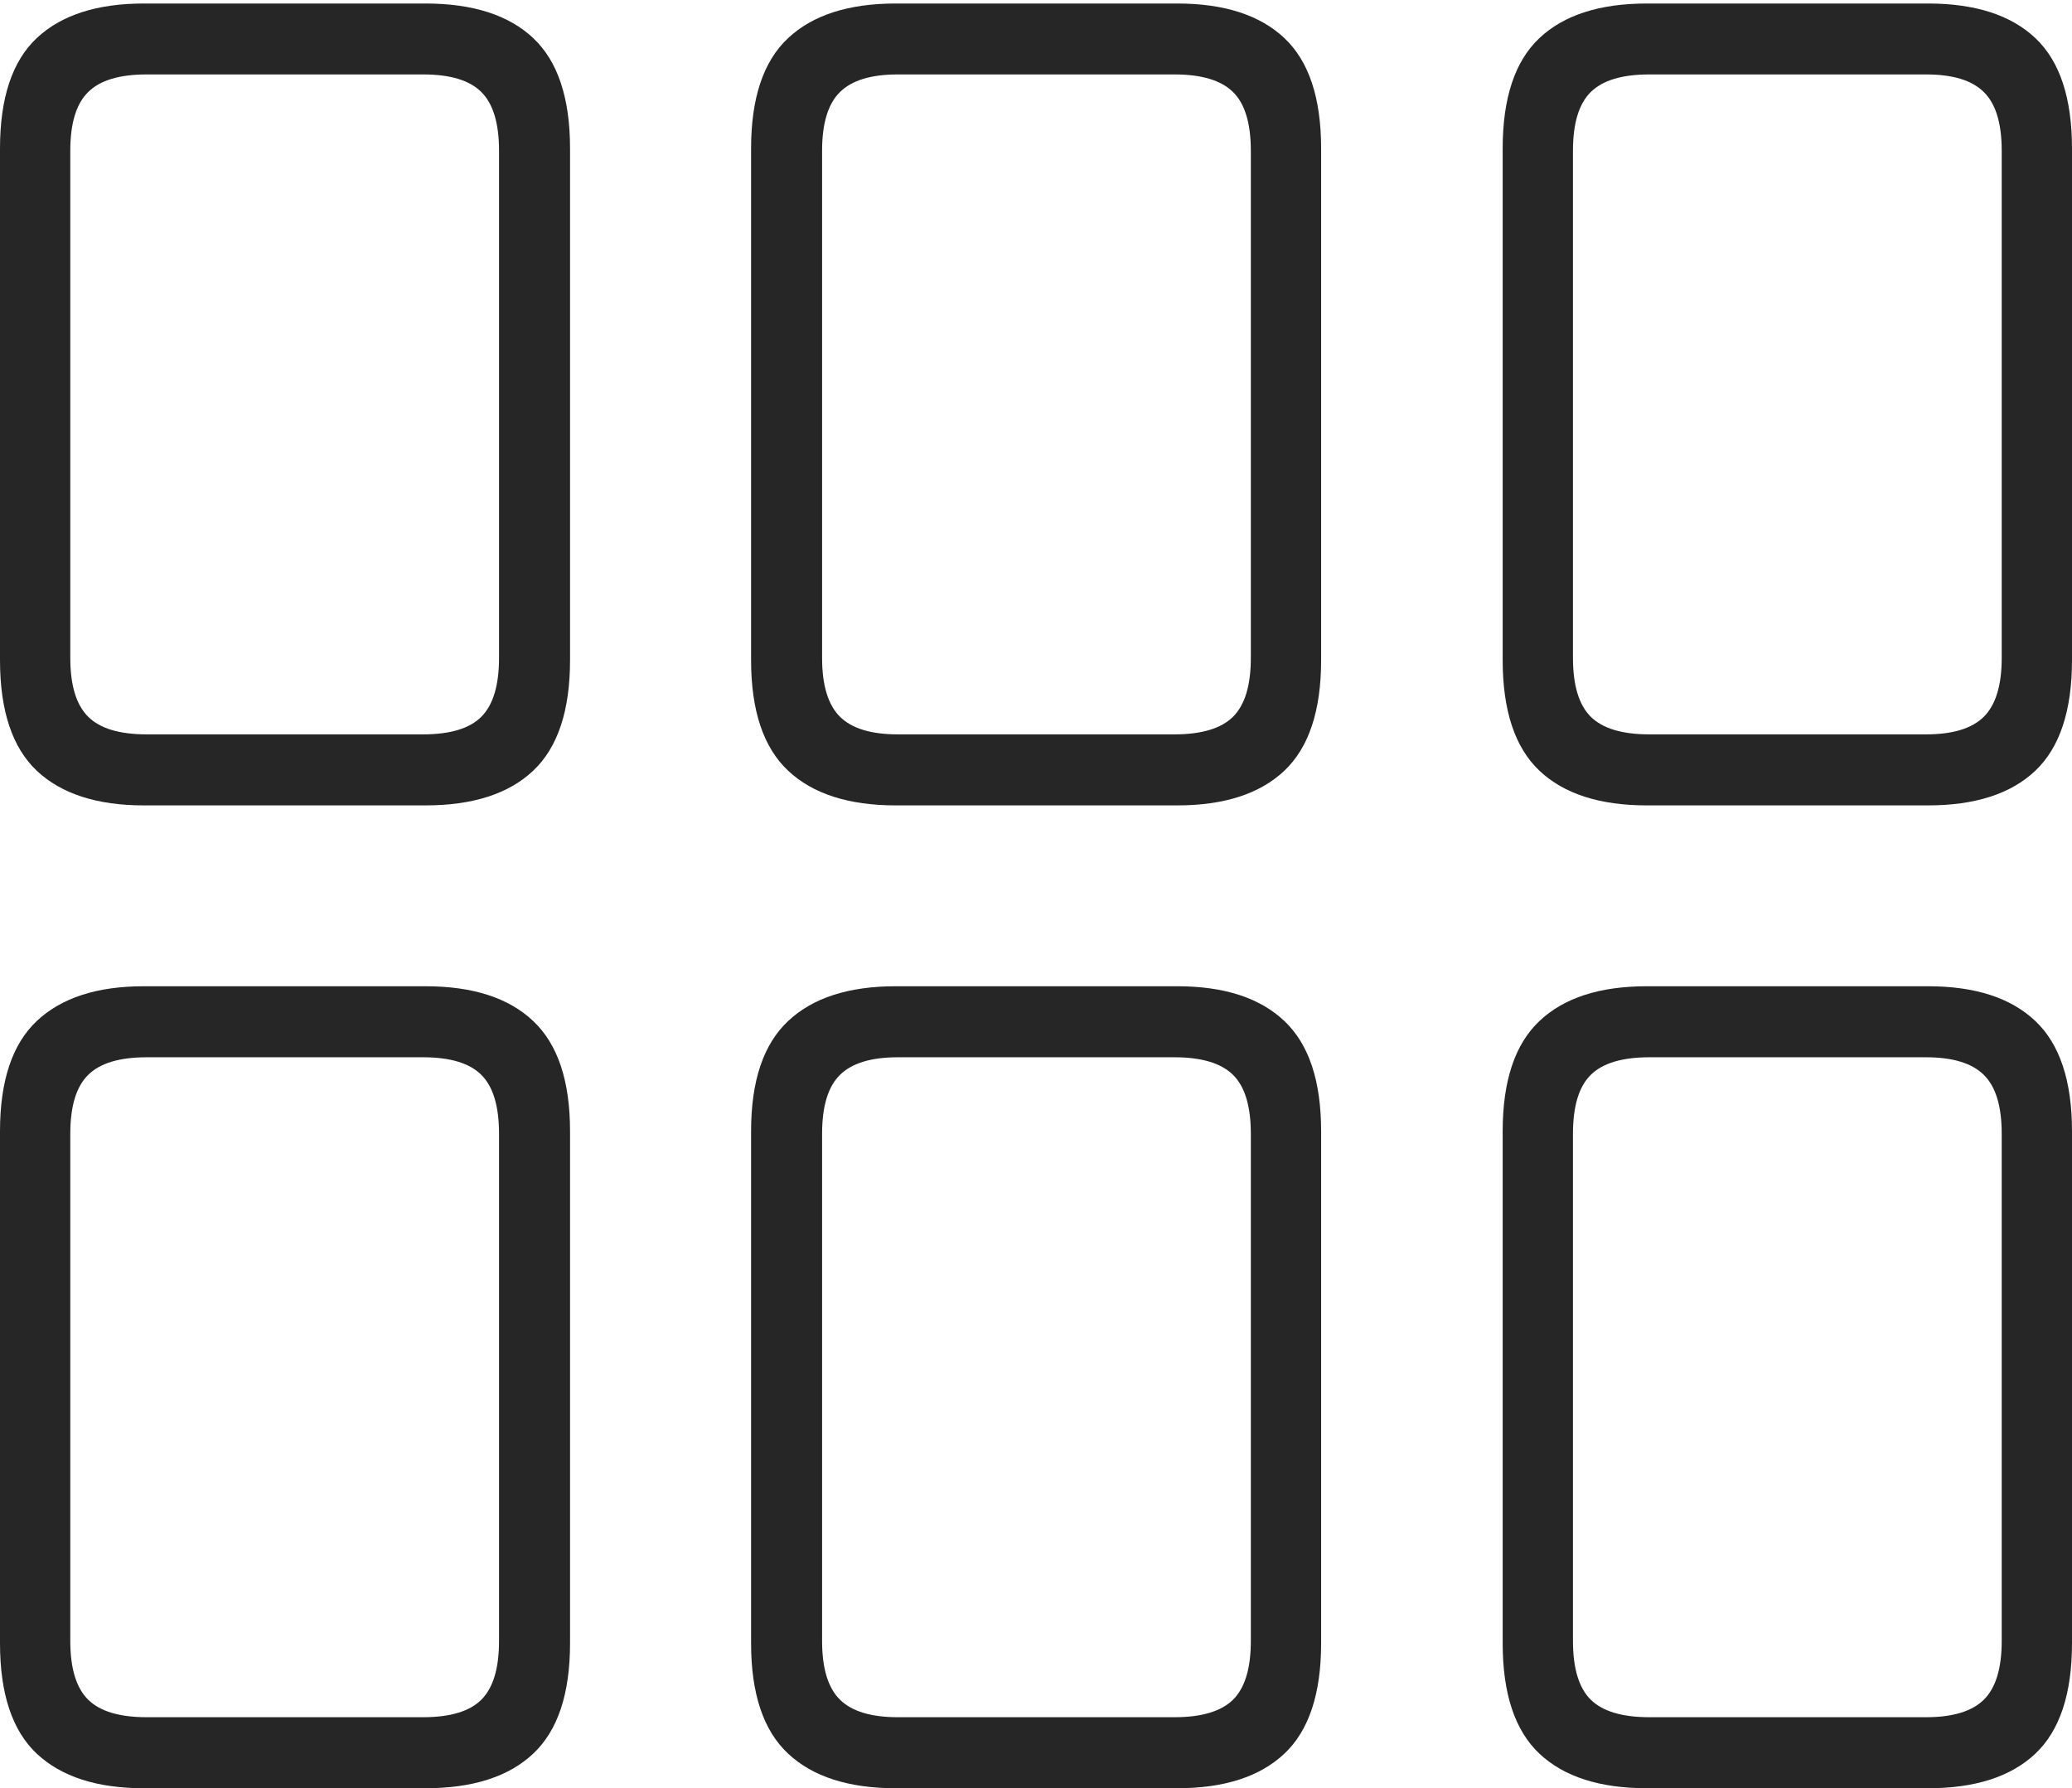 <?xml version="1.0" encoding="UTF-8"?>
<!--Generator: Apple Native CoreSVG 175-->
<!DOCTYPE svg
PUBLIC "-//W3C//DTD SVG 1.1//EN"
       "http://www.w3.org/Graphics/SVG/1.1/DTD/svg11.dtd">
<svg version="1.1" xmlns="http://www.w3.org/2000/svg" xmlns:xlink="http://www.w3.org/1999/xlink" width="20.075" height="17.323">
 <g>
  <rect height="17.323" opacity="0" width="20.075" x="0" y="0"/>
  <path d="M1.394 7.802L4.122 7.802Q4.81 7.802 5.166 7.466Q5.523 7.129 5.523 6.394L5.523 1.439Q5.523 0.704 5.166 0.369Q4.81 0.034 4.122 0.034L1.394 0.034Q0.713 0.034 0.356 0.369Q0 0.704 0 1.439L0 6.394Q0 7.129 0.356 7.466Q0.713 7.802 1.394 7.802ZM1.421 7.114Q1.026 7.114 0.854 6.943Q0.681 6.771 0.681 6.373L0.681 1.46Q0.681 1.062 0.854 0.892Q1.026 0.721 1.421 0.721L4.099 0.721Q4.494 0.721 4.664 0.892Q4.835 1.062 4.835 1.46L4.835 6.373Q4.835 6.771 4.664 6.943Q4.494 7.114 4.099 7.114ZM8.679 7.802L11.406 7.802Q12.088 7.802 12.444 7.466Q12.8 7.129 12.8 6.394L12.8 1.439Q12.8 0.704 12.444 0.369Q12.088 0.034 11.406 0.034L8.679 0.034Q7.994 0.034 7.636 0.369Q7.277 0.704 7.277 1.439L7.277 6.394Q7.277 7.129 7.636 7.466Q7.994 7.802 8.679 7.802ZM8.698 7.114Q8.311 7.114 8.138 6.943Q7.965 6.771 7.965 6.373L7.965 1.46Q7.965 1.062 8.138 0.892Q8.311 0.721 8.698 0.721L11.379 0.721Q11.774 0.721 11.947 0.892Q12.119 1.062 12.119 1.46L12.119 6.373Q12.119 6.771 11.947 6.943Q11.774 7.114 11.379 7.114ZM15.956 7.802L18.68 7.802Q19.365 7.802 19.72 7.466Q20.075 7.129 20.075 6.394L20.075 1.439Q20.075 0.704 19.72 0.369Q19.365 0.034 18.68 0.034L15.956 0.034Q15.271 0.034 14.915 0.369Q14.559 0.704 14.559 1.439L14.559 6.394Q14.559 7.129 14.915 7.466Q15.271 7.802 15.956 7.802ZM15.98 7.114Q15.585 7.114 15.412 6.943Q15.24 6.771 15.24 6.373L15.24 1.46Q15.24 1.062 15.412 0.892Q15.585 0.721 15.98 0.721L18.661 0.721Q19.049 0.721 19.221 0.892Q19.394 1.062 19.394 1.46L19.394 6.373Q19.394 6.771 19.221 6.943Q19.049 7.114 18.661 7.114ZM1.394 17.323L4.122 17.323Q4.81 17.323 5.166 16.988Q5.523 16.653 5.523 15.918L5.523 10.959Q5.523 10.227 5.166 9.891Q4.81 9.554 4.122 9.554L1.394 9.554Q0.713 9.554 0.356 9.891Q0 10.227 0 10.959L0 15.918Q0 16.653 0.356 16.988Q0.713 17.323 1.394 17.323ZM1.421 16.635Q1.026 16.635 0.854 16.465Q0.681 16.294 0.681 15.897L0.681 10.983Q0.681 10.583 0.854 10.413Q1.026 10.242 1.421 10.242L4.099 10.242Q4.494 10.242 4.664 10.413Q4.835 10.583 4.835 10.983L4.835 15.897Q4.835 16.294 4.664 16.465Q4.494 16.635 4.099 16.635ZM8.679 17.323L11.406 17.323Q12.088 17.323 12.444 16.988Q12.8 16.653 12.8 15.918L12.8 10.959Q12.8 10.227 12.444 9.891Q12.088 9.554 11.406 9.554L8.679 9.554Q7.994 9.554 7.636 9.891Q7.277 10.227 7.277 10.959L7.277 15.918Q7.277 16.653 7.636 16.988Q7.994 17.323 8.679 17.323ZM8.698 16.635Q8.311 16.635 8.138 16.465Q7.965 16.294 7.965 15.897L7.965 10.983Q7.965 10.583 8.138 10.413Q8.311 10.242 8.698 10.242L11.379 10.242Q11.774 10.242 11.947 10.413Q12.119 10.583 12.119 10.983L12.119 15.897Q12.119 16.294 11.947 16.465Q11.774 16.635 11.379 16.635ZM15.956 17.323L18.68 17.323Q19.365 17.323 19.72 16.988Q20.075 16.653 20.075 15.918L20.075 10.959Q20.075 10.227 19.72 9.891Q19.365 9.554 18.68 9.554L15.956 9.554Q15.271 9.554 14.915 9.891Q14.559 10.227 14.559 10.959L14.559 15.918Q14.559 16.653 14.915 16.988Q15.271 17.323 15.956 17.323ZM15.98 16.635Q15.585 16.635 15.412 16.465Q15.24 16.294 15.24 15.897L15.24 10.983Q15.24 10.583 15.412 10.413Q15.585 10.242 15.98 10.242L18.661 10.242Q19.049 10.242 19.221 10.413Q19.394 10.583 19.394 10.983L19.394 15.897Q19.394 16.294 19.221 16.465Q19.049 16.635 18.661 16.635Z" fill="rgba(0,0,0,0.85)"/>
 </g>
</svg>
